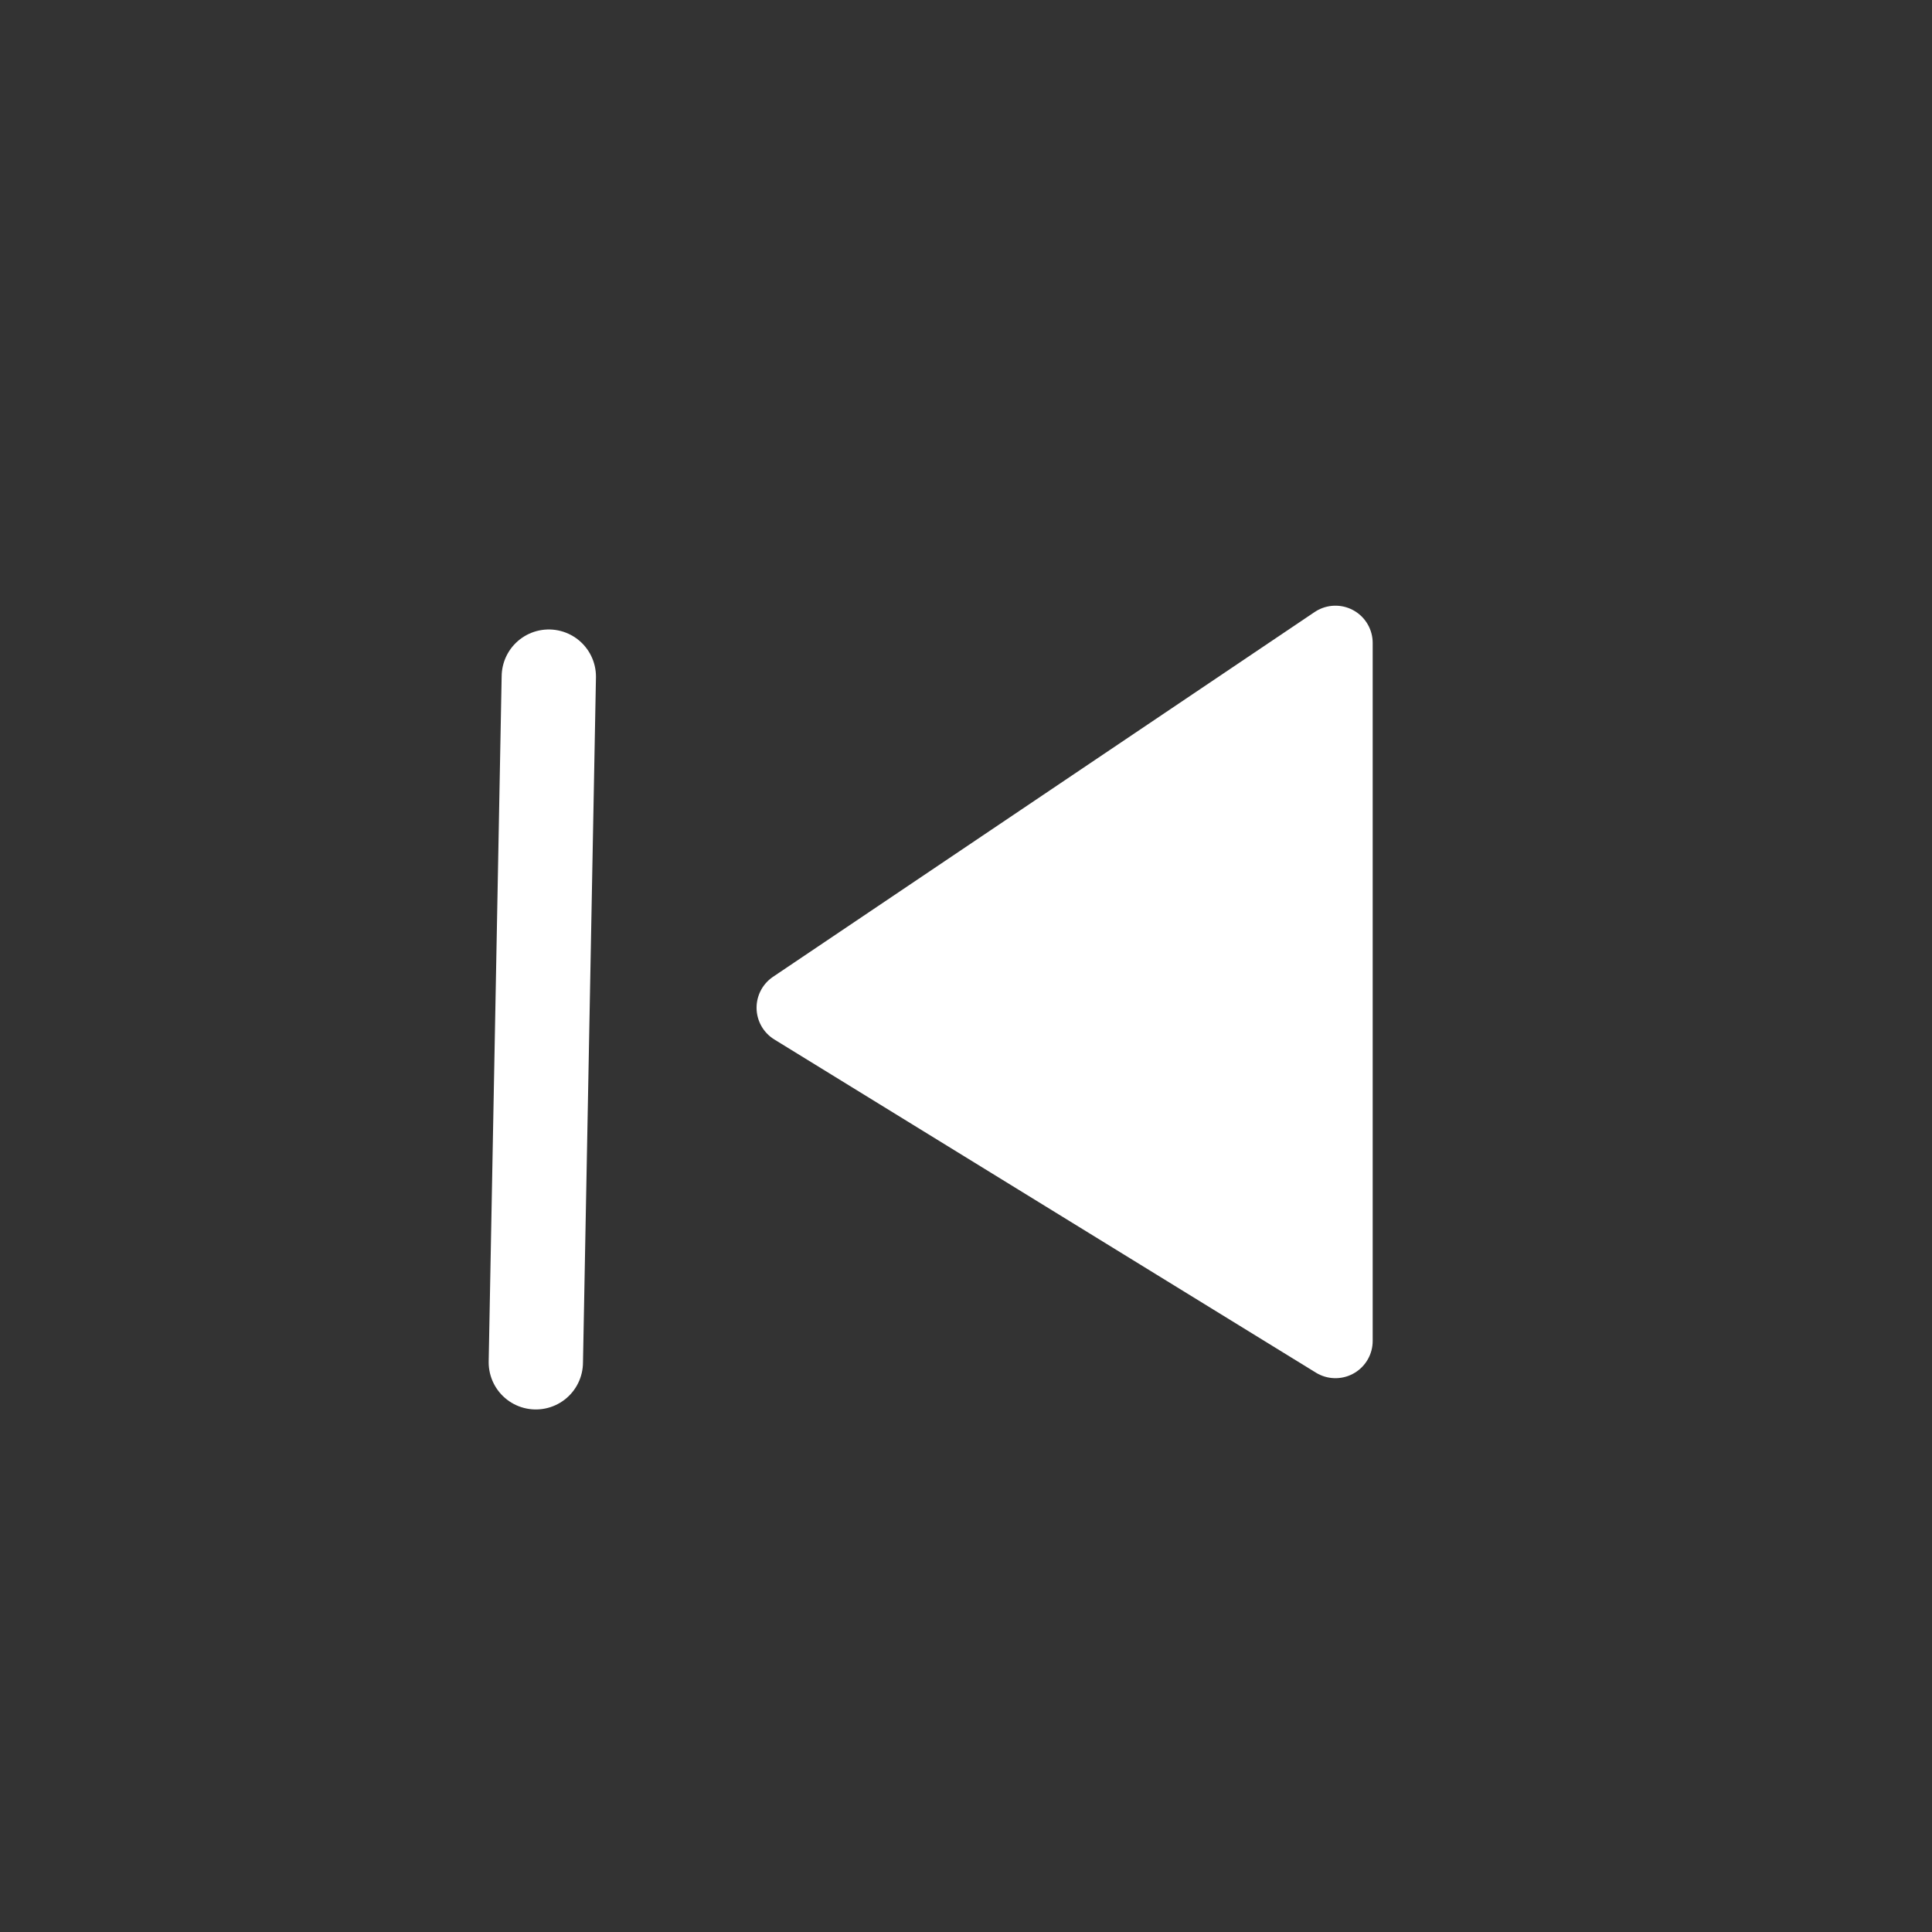 <?xml version="1.0" encoding="UTF-8" standalone="no"?>
<!-- Created with Inkscape (http://www.inkscape.org/) -->
<svg
   xmlns:dc="http://purl.org/dc/elements/1.1/"
   xmlns:cc="http://web.resource.org/cc/"
   xmlns:rdf="http://www.w3.org/1999/02/22-rdf-syntax-ns#"
   xmlns:svg="http://www.w3.org/2000/svg"
   xmlns="http://www.w3.org/2000/svg"
   xmlns:sodipodi="http://sodipodi.sourceforge.net/DTD/sodipodi-0.dtd"
   xmlns:inkscape="http://www.inkscape.org/namespaces/inkscape"
   width="32"
   height="32"
   id="svg2"
   sodipodi:version="0.32"
   inkscape:version="0.45.1"
   version="1.0"
   inkscape:export-filename="C:\Documents and Settings\WeSay\Desktop\Solid\trunk\ArtWork\ForwardOne.png"
   inkscape:export-xdpi="90"
   inkscape:export-ydpi="90"
   sodipodi:docbase="C:\Documents and Settings\WeSay\Desktop\Solid\trunk\ArtWork"
   sodipodi:docname="BackwardAllsvg.svg"
   inkscape:output_extension="org.inkscape.output.svg.inkscape">
  <rect width="100%" height="100%" fill="#333333" stroke="none"/>
  <defs
     id="defs4" />
  <sodipodi:namedview
     id="base"
     pagecolor="#0000ff"
     bordercolor="#666666"
     borderopacity="1.0"
     gridtolerance="10000"
     guidetolerance="10"
     objecttolerance="10"
     inkscape:pageopacity="0.94901961"
     inkscape:pageshadow="2"
     inkscape:zoom="8"
     inkscape:cx="22.015199"
     inkscape:cy="15.102708"
     inkscape:document-units="px"
     inkscape:current-layer="layer1"
     width="32px"
     height="32px"
     showborder="true"
     inkscape:showpageshadow="false"
     inkscape:window-width="1196"
     inkscape:window-height="960"
     inkscape:window-x="76"
     inkscape:window-y="30" />
  <g
     inkscape:groupmode="layer"
     id="layer2"
     inkscape:label="back"
     style="opacity:1;display:inline" />
  <g
     inkscape:label="Layer 1"
     inkscape:groupmode="layer"
     id="layer1"
     style="display:inline">
    <path
       sodipodi:nodetypes="cccc"
       id="path7489"
       d="M 22.119,22.21 L 22.119,10.649 L 13.148,16.691 L 22.119,22.21 z "
       style="opacity:1;fill:#ffffff;fill-opacity:1;fill-rule:evenodd;stroke:#ffffff;stroke-width:1.234;stroke-linecap:round;stroke-linejoin:round;stroke-miterlimit:4;stroke-dasharray:none;stroke-opacity:1"
       inkscape:export-filename="C:\Documents and Settings\WeSay\Desktop\Solid\trunk\ArtWork\BackwordOne.png"
       inkscape:export-xdpi="90"
       inkscape:export-ydpi="90" />
    <path
       style="fill:#ffffff;fill-rule:evenodd;stroke:#ffffff;stroke-width:1.562;stroke-linecap:round;stroke-linejoin:miter;stroke-miterlimit:4;stroke-dasharray:none;stroke-opacity:1"
       d="M 9.09,11.207 L 8.875,22.564"
       id="path2408" />
  </g>
</svg>
